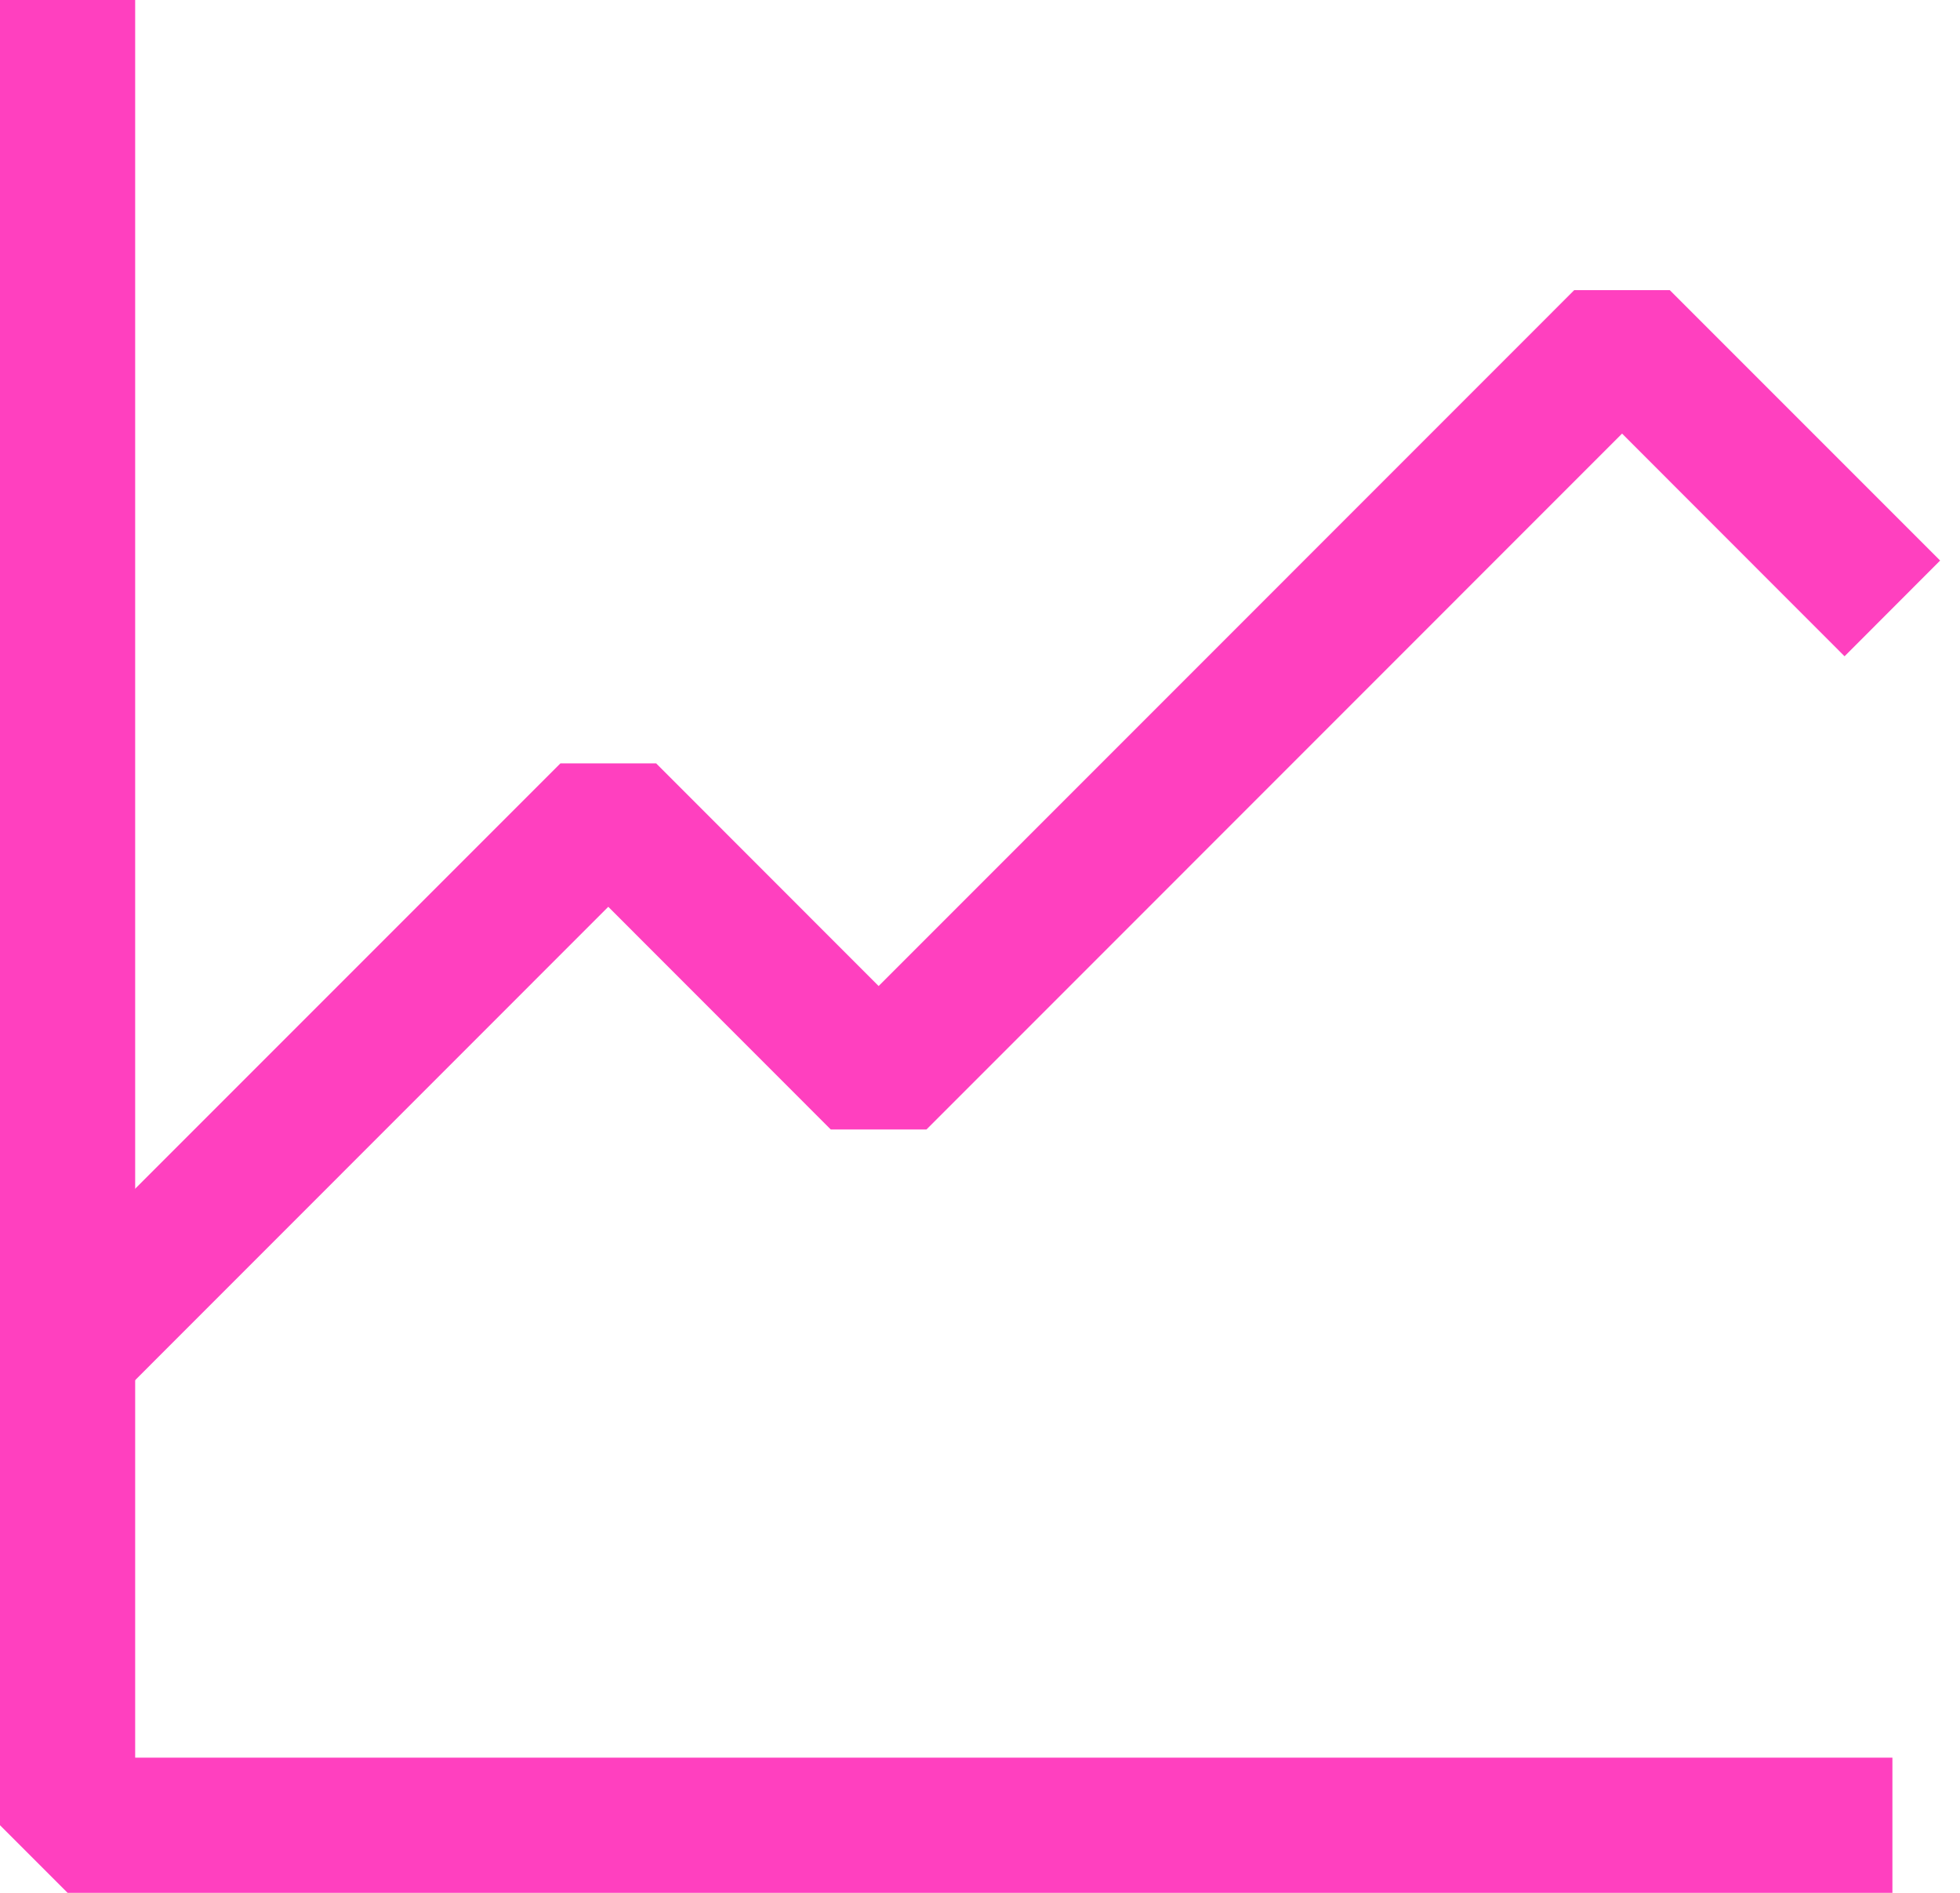 <svg width="87" height="84" viewBox="0 0 87 84" fill="none" xmlns="http://www.w3.org/2000/svg">
<path d="M84 78V84H3L0 81V0H6V78H84Z" fill="#ff40bf"/>
<path d="M72 19.242L41.124 50.124H36.876L27 40.242L5.124 62.124L0.876 57.876L24.876 33.876H29.124L39 43.758L69.876 12.876H74.118L86.118 24.876L81.876 29.124L72 19.242Z" fill="#ff40bf"/>
</svg>
